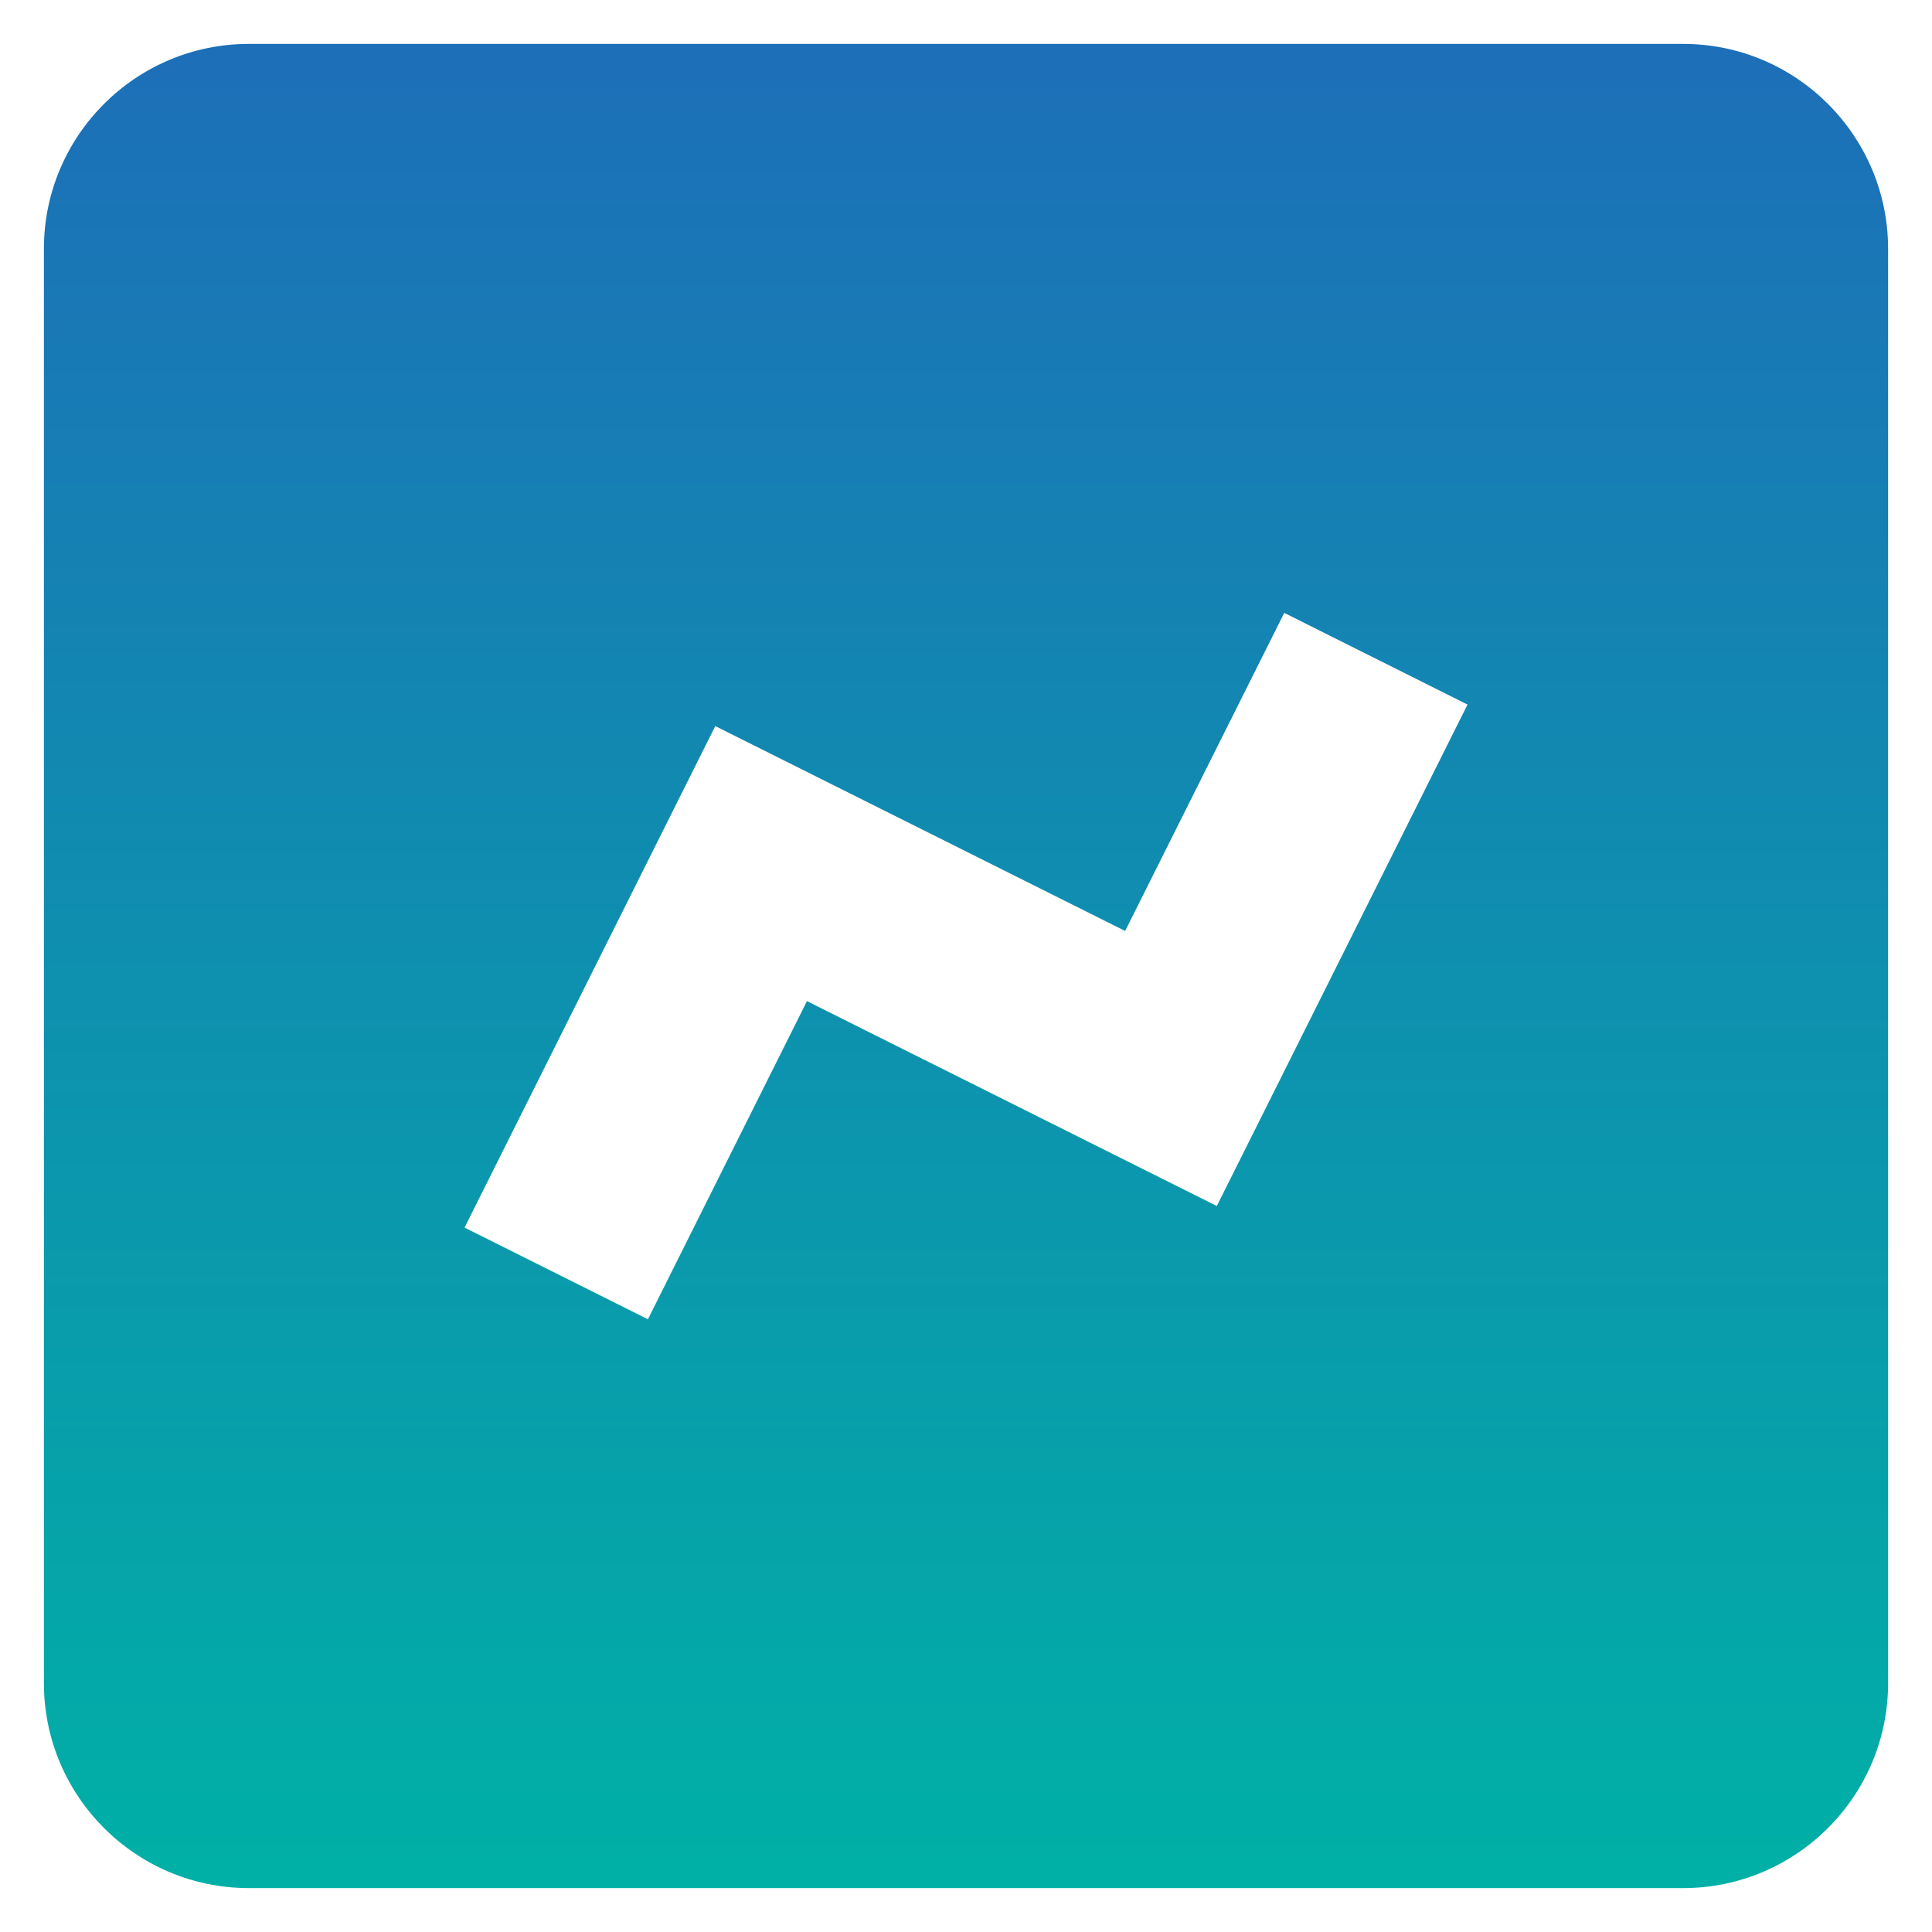 <svg width="22" height="22" viewBox="0 0 22 22" fill="none" xmlns="http://www.w3.org/2000/svg">
<path d="M19.167 21.5C20.453 21.5 21.5 20.453 21.5 19.167V2.833C21.5 1.546 20.453 0.5 19.167 0.5H2.833C1.546 0.5 0.5 1.546 0.5 2.833V19.167C0.5 20.453 1.546 21.5 2.833 21.5H19.167ZM8.145 8.268L12.812 10.601L14.624 6.979L16.711 8.023L13.856 13.733L9.189 11.4L7.378 15.023L5.29 13.979L8.145 8.268Z" fill="url(#paint0_linear_31_1127)"/>
<defs>
<linearGradient id="paint0_linear_31_1127" x1="11" y1="0.5" x2="11" y2="21.5" gradientUnits="userSpaceOnUse">
<stop stop-color="#1D6FB8"/>
<stop offset="1" stop-color="#00B0A6"/>
</linearGradient>
</defs>
</svg>
